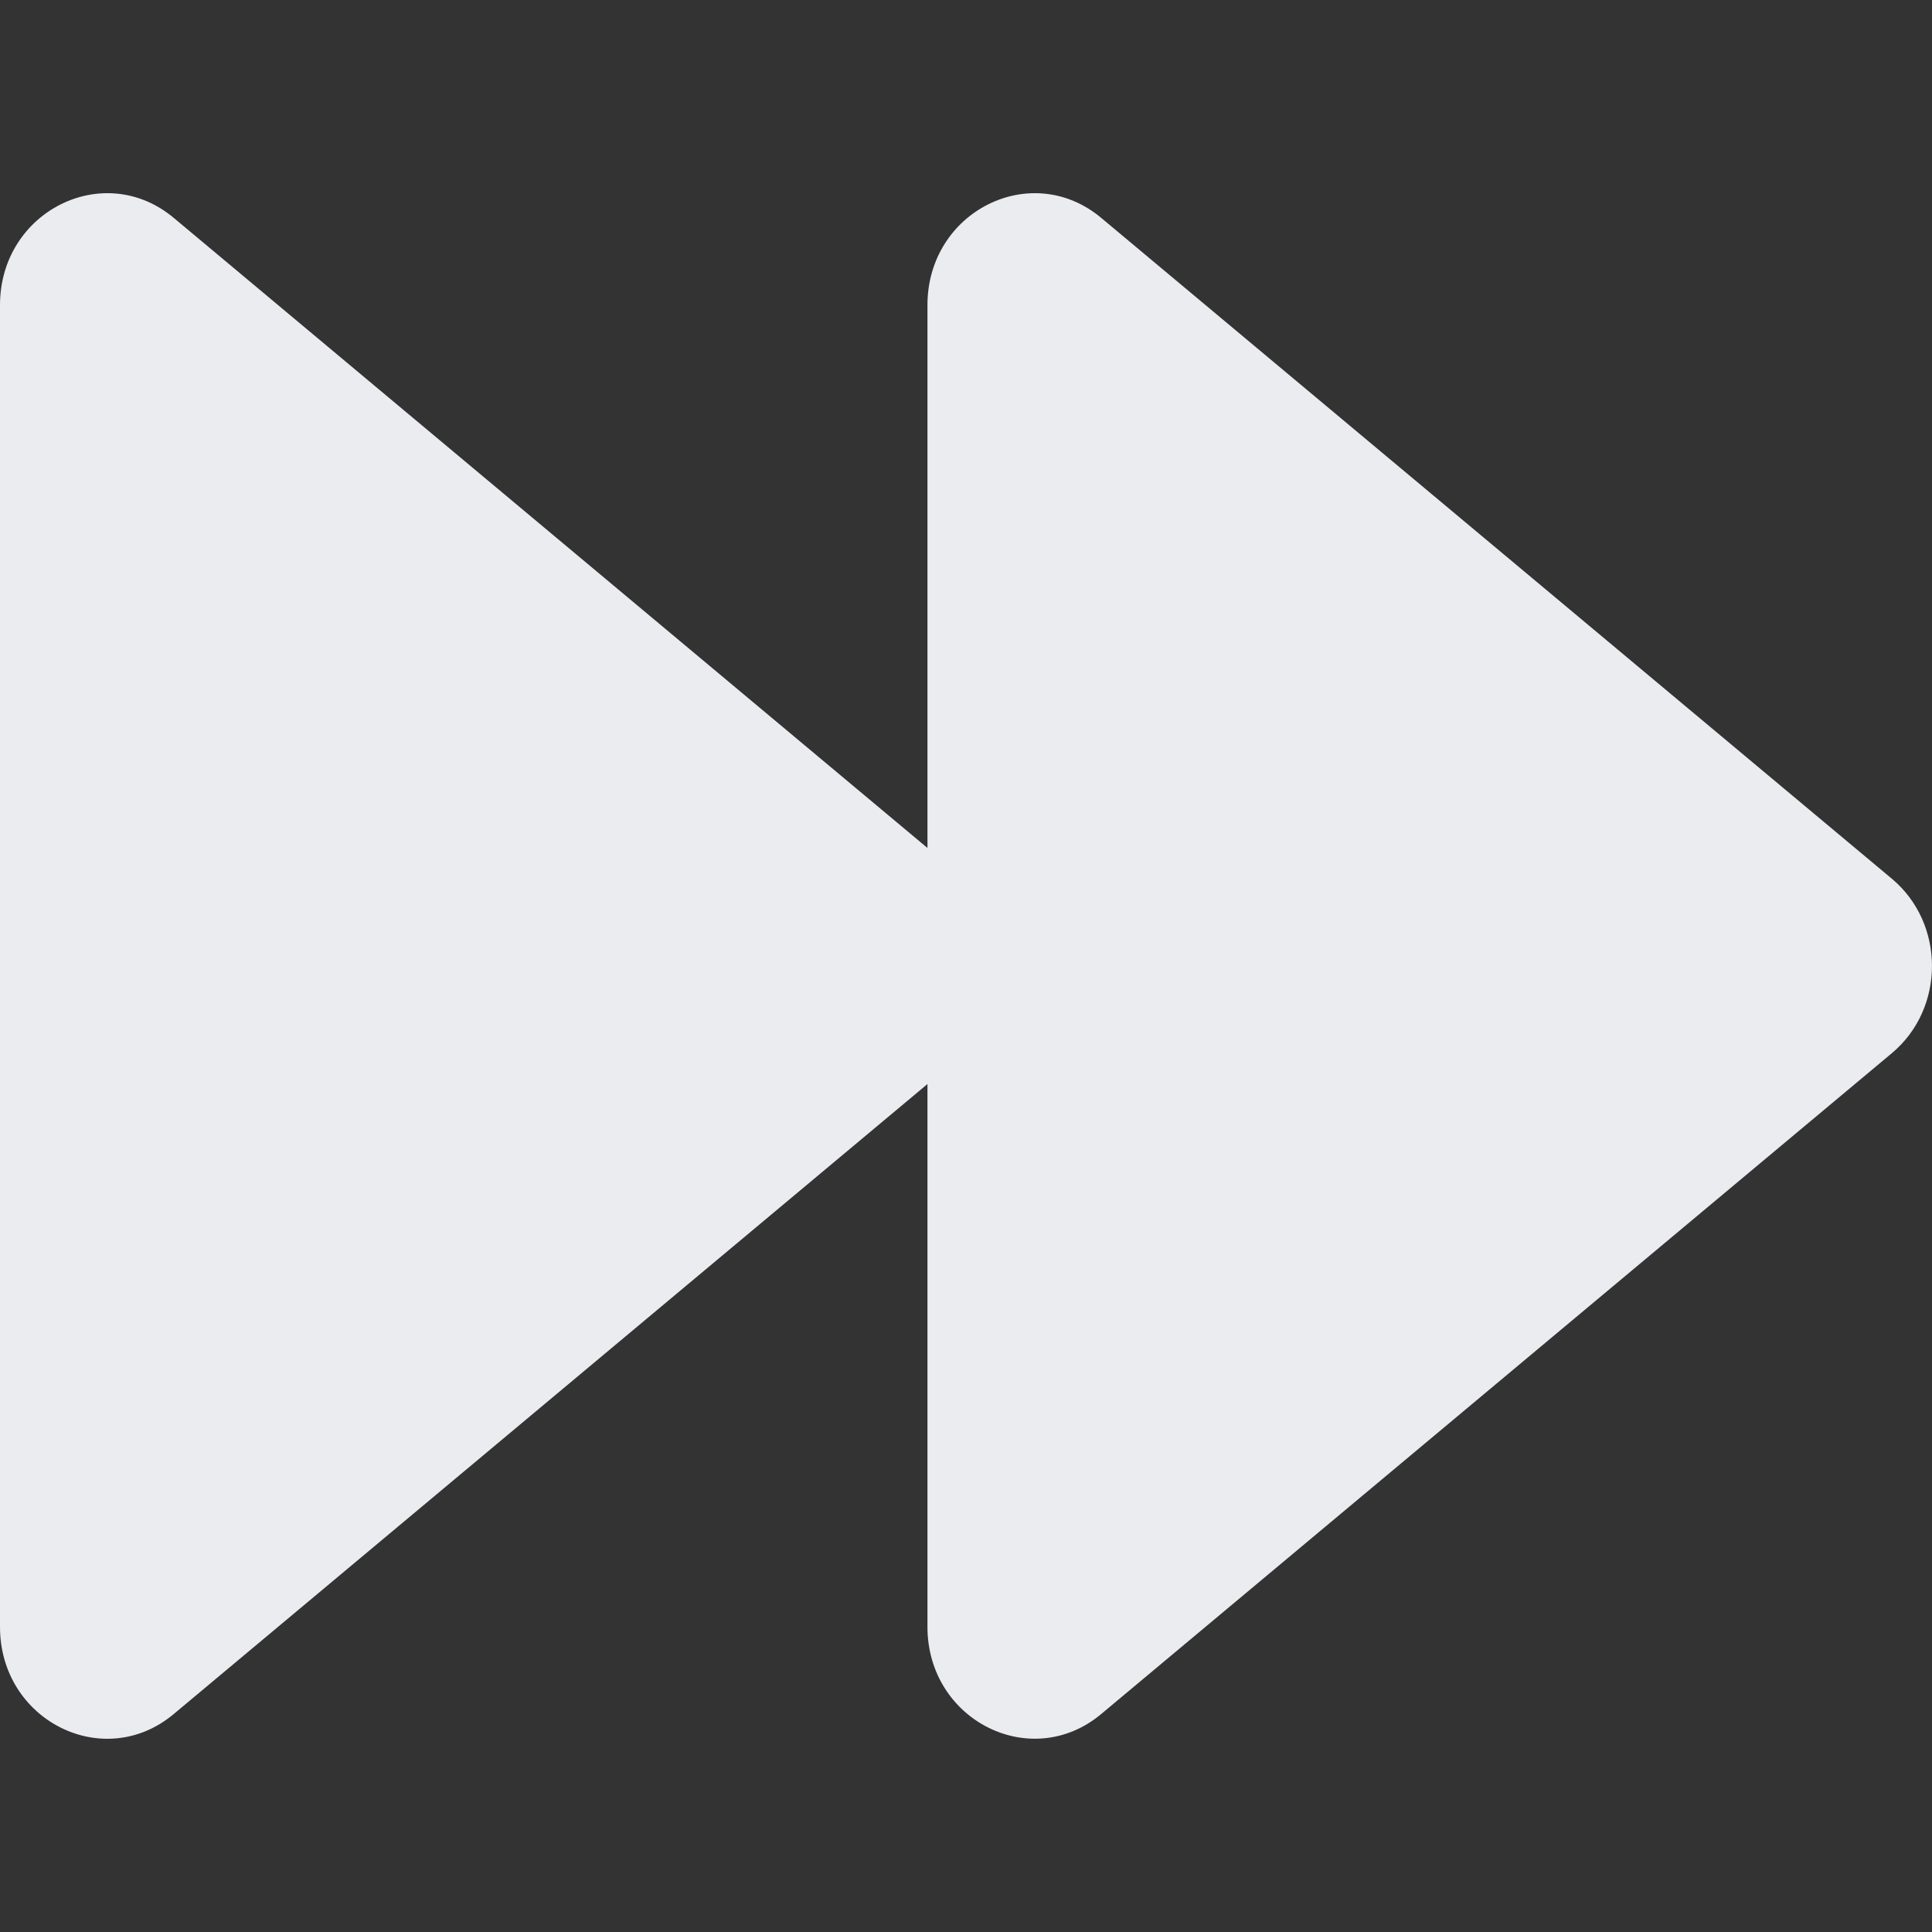 <svg width="20" height="20" viewBox="0 0 20 20" fill="none" xmlns="http://www.w3.org/2000/svg">
<rect x="0" y="0" width="20" height="20" fill="#333333" stroke="none"/>
<g id="Media / Skip">
<path id="Union" fill-rule="evenodd" clip-rule="evenodd" d="M19.585 10.902C20.138 10.439 20.138 9.56 19.585 9.097L11.399 2.255C10.674 1.65 9.601 2.189 9.601 3.158V8.778L1.798 2.255C1.073 1.65 0 2.189 0 3.158V16.842C0 17.811 1.073 18.35 1.798 17.744L9.601 11.222V16.841C9.601 17.81 10.674 18.349 11.399 17.744L19.585 10.902Z" fill="#EAECF0"/>
</g>
</svg>

